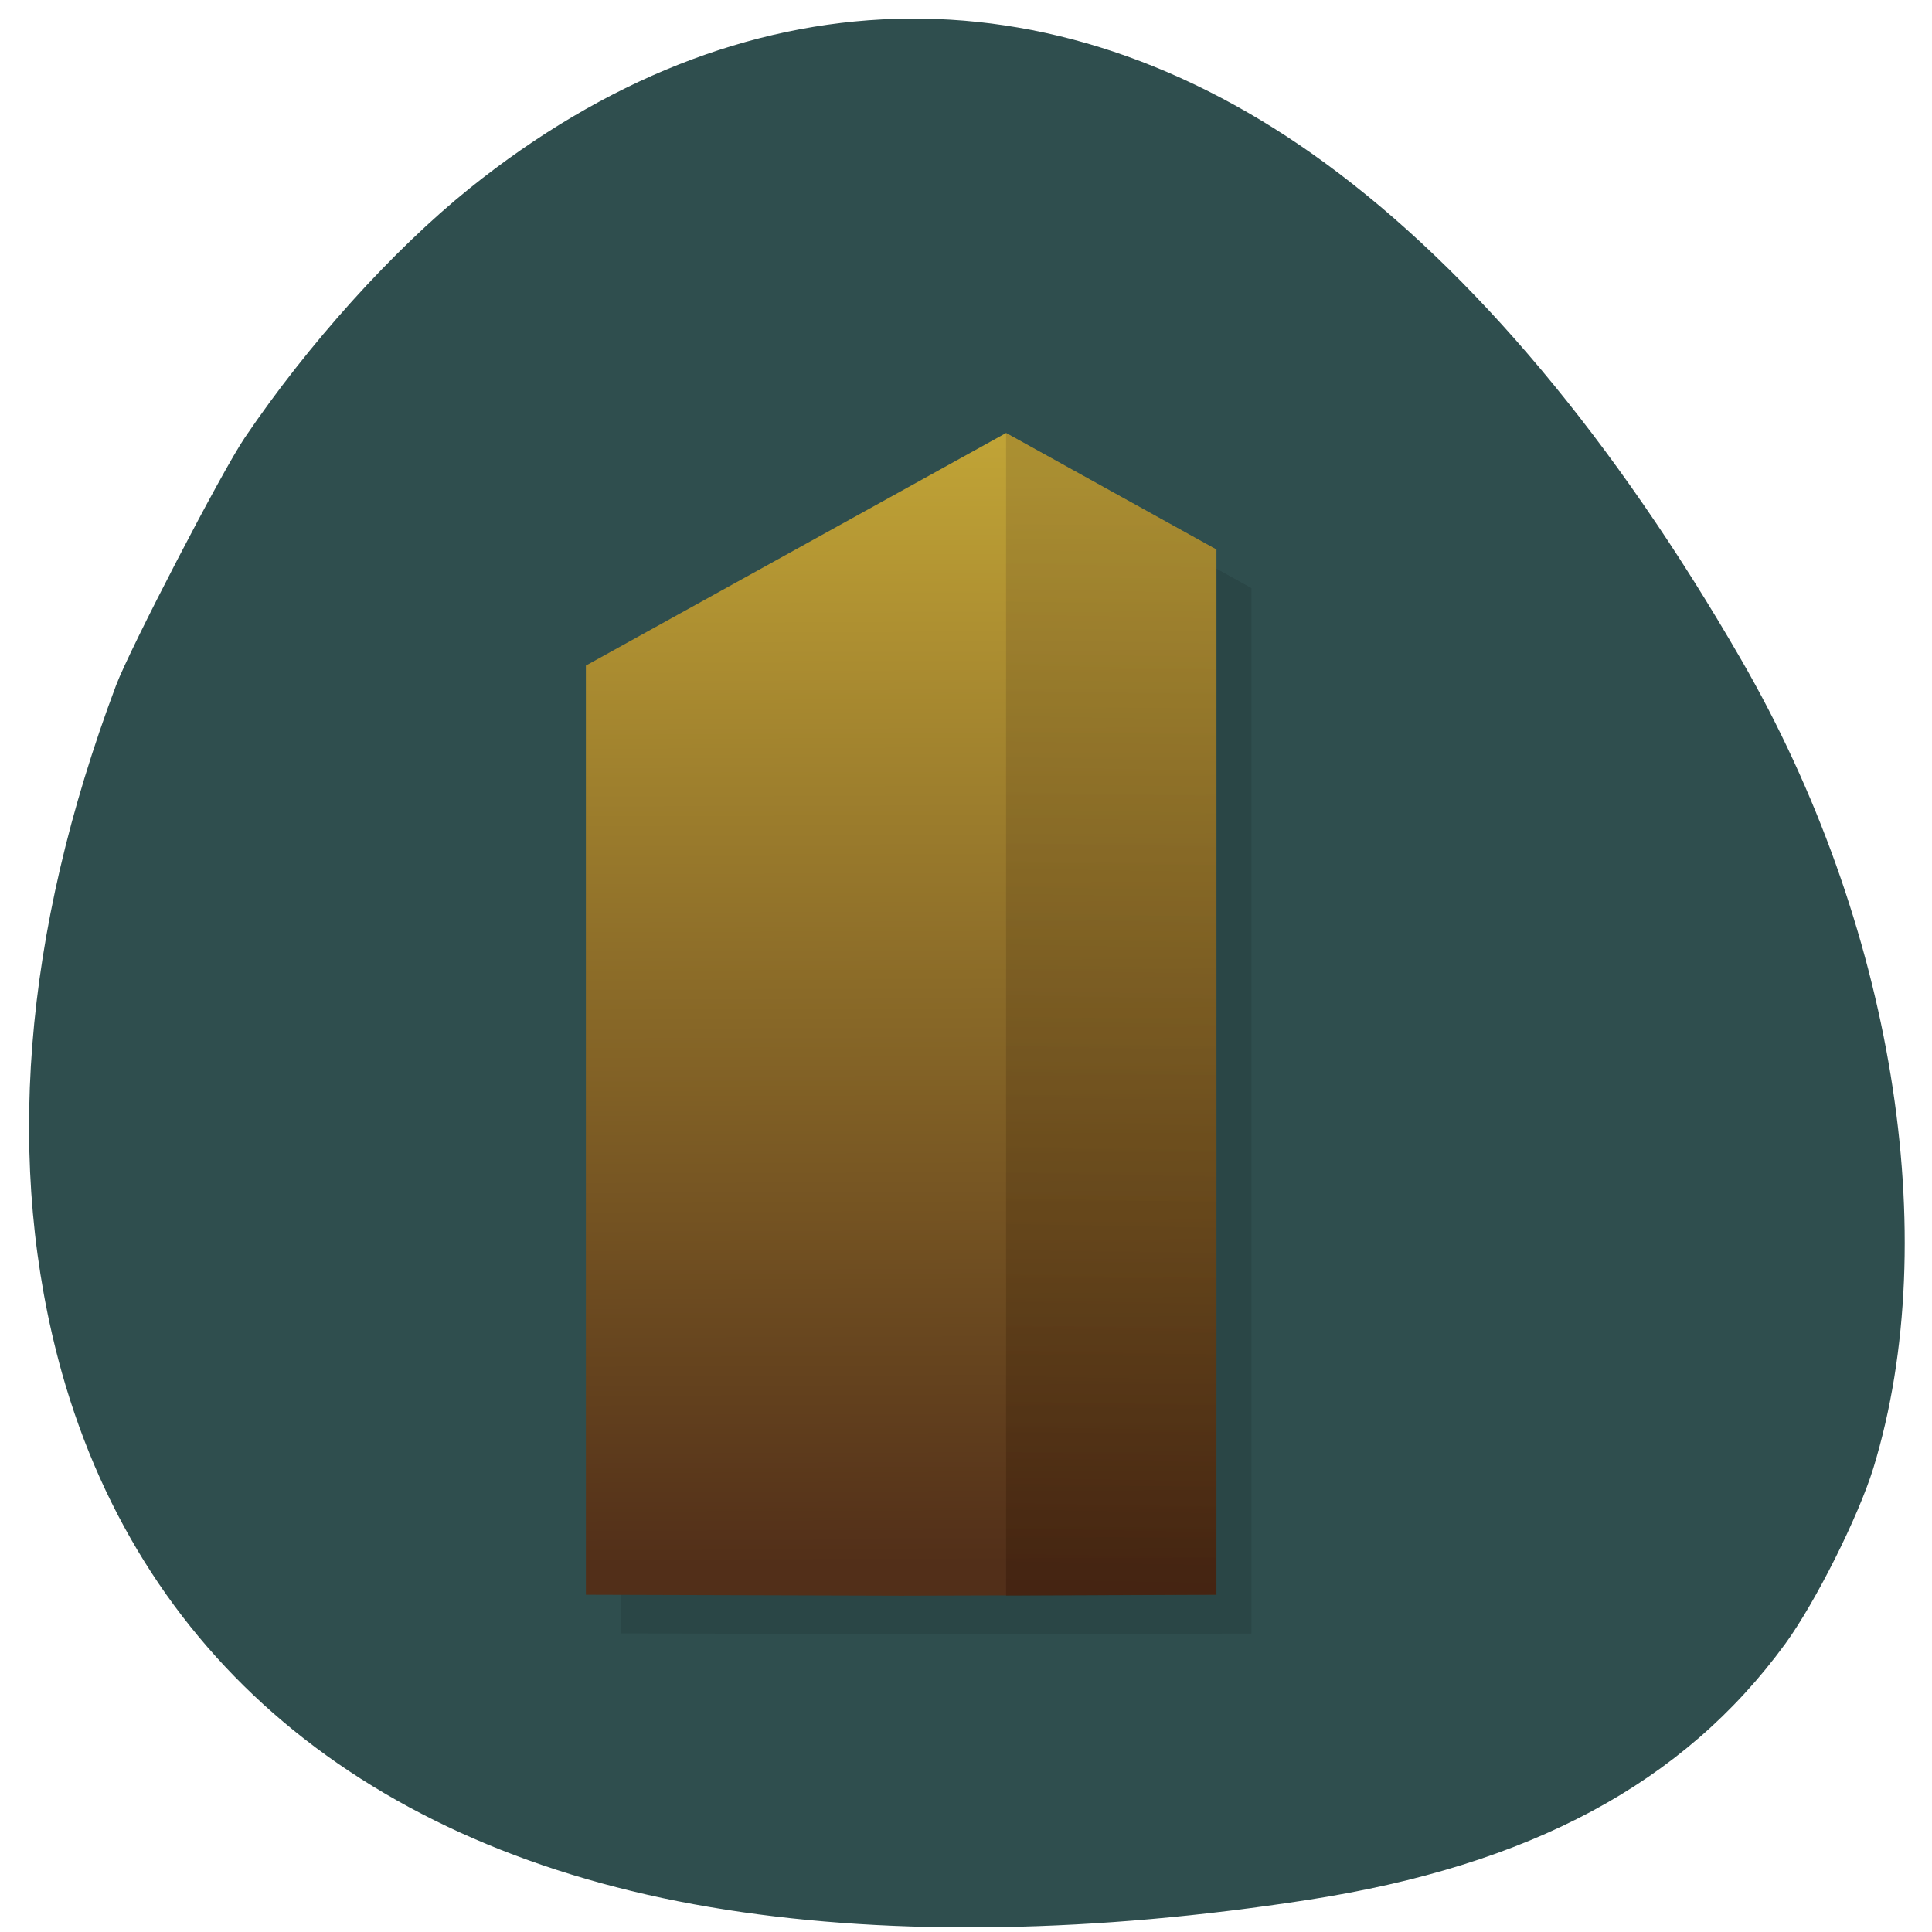 <svg xmlns="http://www.w3.org/2000/svg" xmlns:xlink="http://www.w3.org/1999/xlink" viewBox="0 0 16 16"><defs><g id="3" clip-path="url(#2)"><path d="m 8.625 3.906 l -3.48 1.926 v 7.695 l 2.609 0.008 l 2.609 -0.008 v -8.656" fill-rule="evenodd"/><path d="m 8.625 3.906 v 9.629 l 1.738 -0.008 v -8.656"/></g><clipPath id="2"><path d="M 0,0 H16 V16 H0 z"/></clipPath><filter id="0" filterUnits="objectBoundingBox" x="0" y="0" width="16" height="16"><feColorMatrix type="matrix" in="SourceGraphic" values="0 0 0 0 1 0 0 0 0 1 0 0 0 0 1 0 0 0 1 0"/></filter><linearGradient id="5" gradientUnits="userSpaceOnUse" x1="29.804" y1="14.365" x2="29.333" y2="42.625" gradientTransform="matrix(0.29 0 0 0.321 0.502 -0.586)"><stop stop-color="#92772c" stop-opacity="0.459"/><stop offset="1" stop-color="#361908" stop-opacity="0.459"/></linearGradient><linearGradient id="4" gradientUnits="userSpaceOnUse" x1="26.937" y1="13.252" x2="27.03" y2="42.16" gradientTransform="matrix(0.29 0 0 0.321 0.502 -0.586)"><stop stop-color="#c0a336"/><stop offset="1" stop-color="#522f19"/></linearGradient><mask id="1"><g filter="url(#0)"><path fill-opacity="0.102" d="M 0,0 H16 V16 H0 z"/></g></mask></defs><path d="m 2.027 3.625 c 0.523 -0.773 1.223 -1.551 1.863 -2.066 c 2.238 -1.797 4.809 -1.875 7.086 -0.207 c 1.223 0.895 2.395 2.293 3.445 4.113 c 1.254 2.172 1.68 4.773 1.094 6.691 c -0.125 0.406 -0.48 1.113 -0.73 1.457 c -0.844 1.156 -2.113 1.836 -3.953 2.121 c -1.762 0.273 -3.414 0.301 -4.816 0.082 c -2.891 -0.449 -4.82 -2.02 -5.504 -4.449 c -0.477 -1.711 -0.324 -3.633 0.449 -5.691 c 0.117 -0.309 0.875 -1.77 1.066 -2.051" fill="#2f4e4e"/><use xlink:href="#3" mask="url(#1)"/><path d="m 8.332 3.586 l -3.48 1.926 v 7.695 l 2.613 0.008 l 2.609 -0.008 v -8.656" fill="url(#4)" fill-rule="evenodd"/><path d="m 8.332 3.586 v 9.629 l 1.742 -0.008 v -8.656" fill="url(#5)"/></svg>